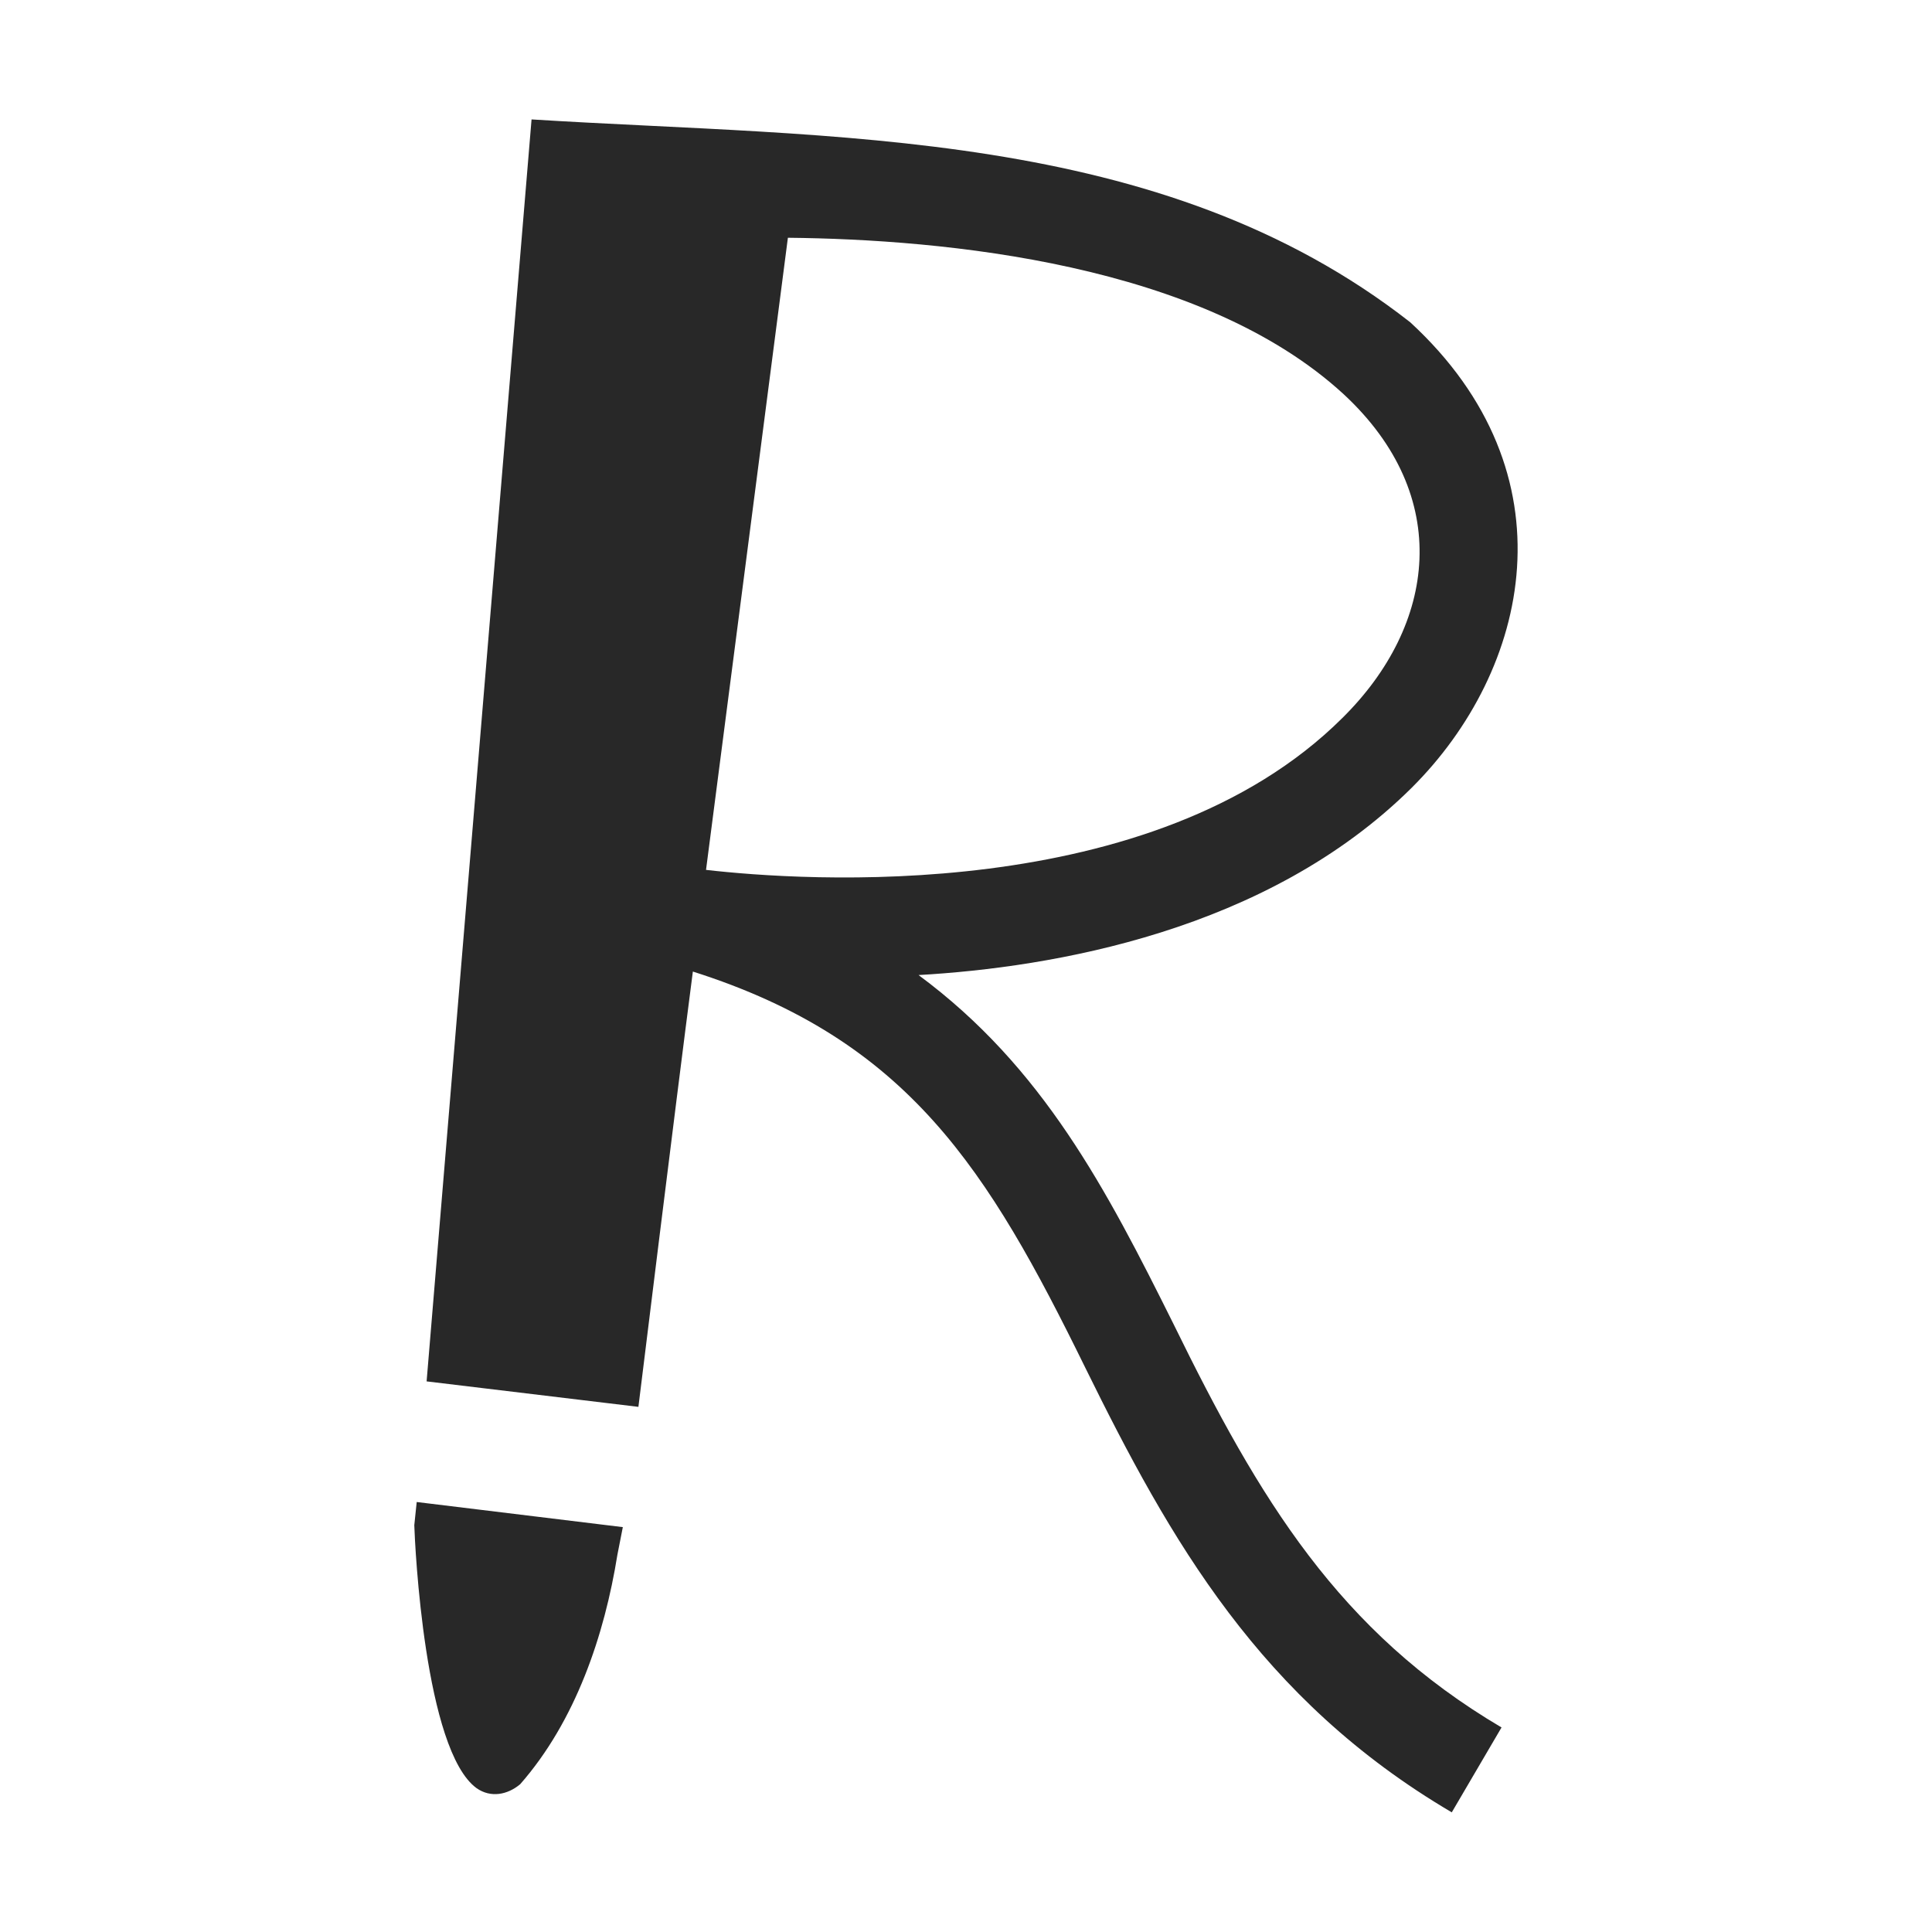 <svg width="16" height="16" version="1.1" xmlns="http://www.w3.org/2000/svg">
  <defs>
    <style id="current-color-scheme" type="text/css">.ColorScheme-Text { color:#282828; } .ColorScheme-Highlight { color:#458588; }</style>
  </defs>
  <path class="ColorScheme-Text" d="m4.402 0.99-0.869 10.45 1.754 0.211s0.306-2.489 0.451-3.605c1.785 0.567 2.445 1.64 3.25 3.281 0.703 1.428 1.447 2.748 3.035 3.682l0.412-0.703c-1.348-0.796-2.005-1.888-2.715-3.338-0.559-1.123-1.083-2.131-2.113-2.893 1.104-0.063 2.885-0.361 4.084-1.551 0.979-0.975 1.351-2.6-0.012-3.855-2.07-1.619-4.773-1.523-7.277-1.68zm2.123 0.979c1.295 0.013 3.426 0.212 4.604 1.297 0.907 0.842 0.767 1.91-0.012 2.68-1.568 1.56-4.485 1.348-5.27 1.258zm-3.074 10.47-0.02 0.192c0.005 0.166 0.085 1.865 0.516 2.178 0.117 0.082 0.256 0.055 0.361-0.033 0.459-0.523 0.698-1.234 0.805-1.9l0.045-0.229z" fill="currentColor"/>
</svg>
